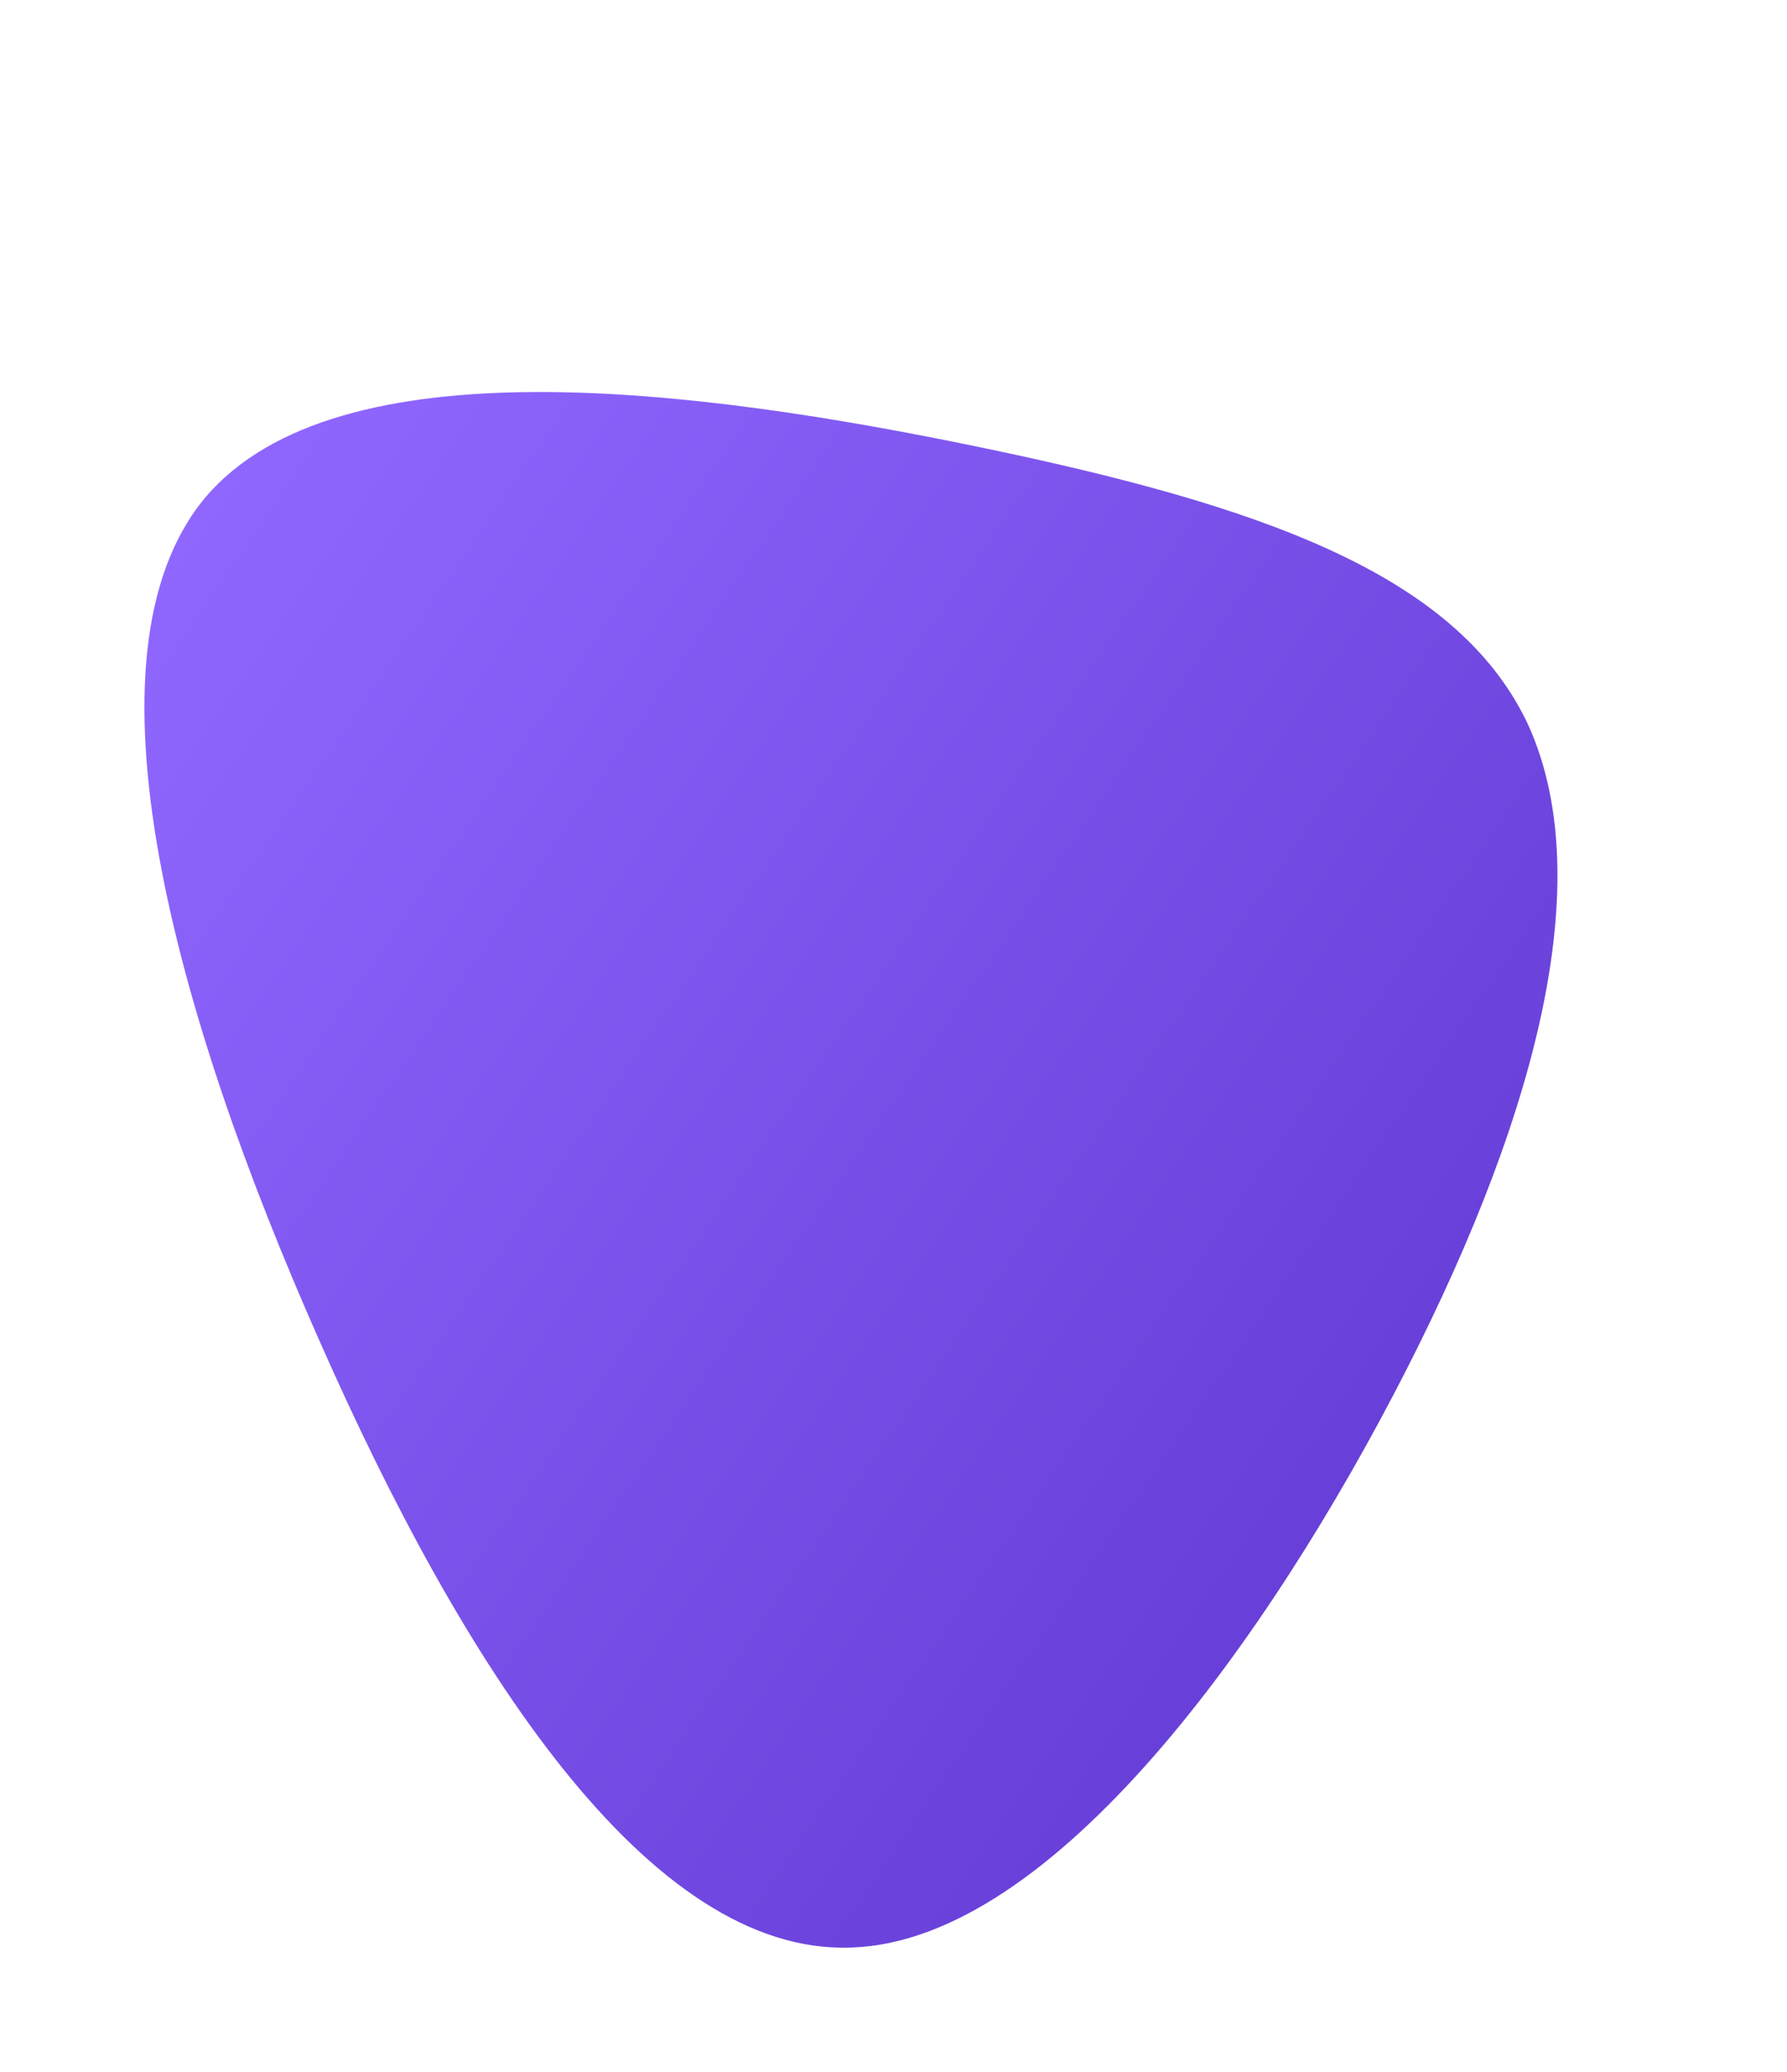 <svg width="810" height="939" viewBox="0 0 810 939" fill="none" xmlns="http://www.w3.org/2000/svg">
<path d="M443.639 202.552C570.468 228.84 659.491 259.582 692.105 327.229C723.834 395.09 699.154 499.858 637.32 621.041C575.486 742.224 477.385 879.609 385.914 882.552C294.059 886.053 209.721 754.899 144.726 607.428C79.23 459.612 33.698 296.728 92.938 225.579C152.68 154.775 316.811 176.264 443.639 202.552Z" fill="url(#paint0_linear)"/>
<defs>
<linearGradient id="paint0_linear" x1="57.731" y1="276.11" x2="619.818" y2="662.353" gradientUnits="userSpaceOnUse">
<stop stop-color="#8F67FF"/>
<stop offset="1" stop-color="#6840D9"/>
</linearGradient>
</defs>
</svg>
